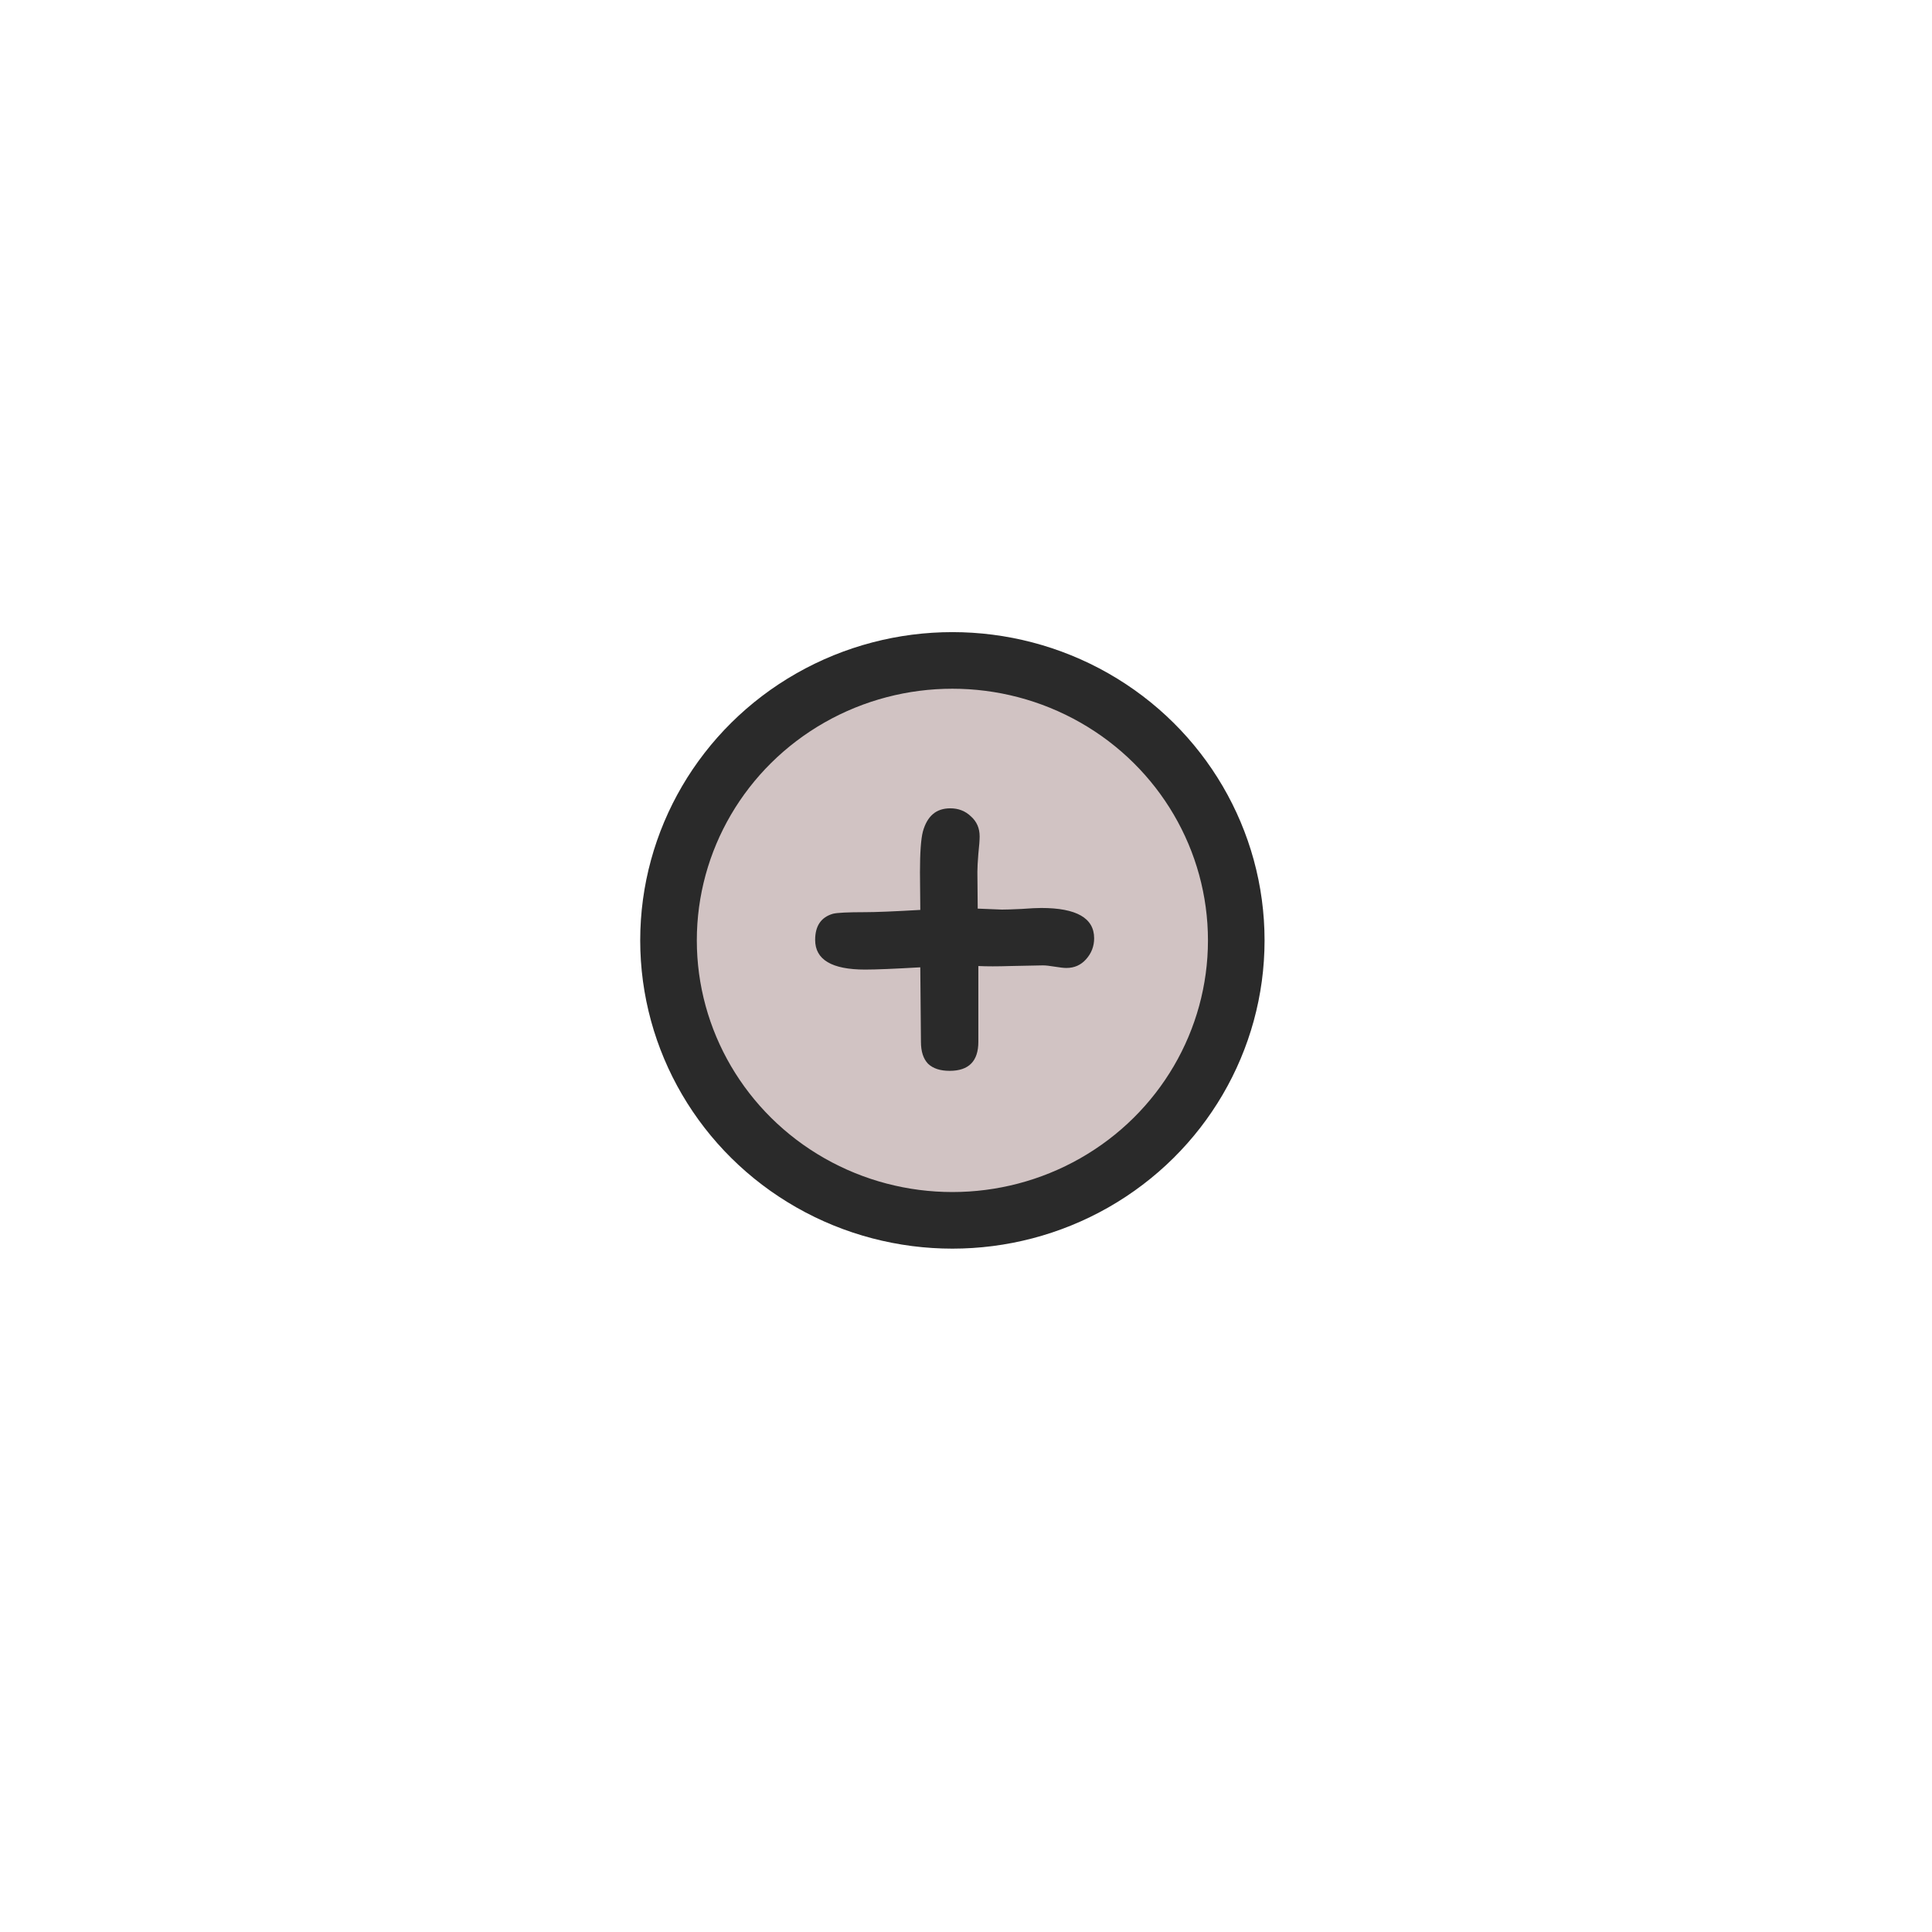 <?xml version="1.0" encoding="UTF-8" standalone="no"?>
<!-- Created with Inkscape (http://www.inkscape.org/) -->

<svg
   xmlns:dc="http://purl.org/dc/elements/1.1/"
   xmlns:cc="http://creativecommons.org/ns#"
   xmlns:rdf="http://www.w3.org/1999/02/22-rdf-syntax-ns#"
   xmlns:svg="http://www.w3.org/2000/svg"
   xmlns="http://www.w3.org/2000/svg"
   xmlns:sodipodi="http://sodipodi.sourceforge.net/DTD/sodipodi-0.dtd"
   xmlns:inkscape="http://www.inkscape.org/namespaces/inkscape"
   width="250"
   height="250"
   viewBox="0 0 66.146 66.146"
   version="1.1"
   id="svg832"
   inkscape:version="0.92.3 (2405546, 2018-03-11)"
   sodipodi:docname="add.svg">
  <defs
     id="defs826" />
  <sodipodi:namedview
     id="base"
     pagecolor="#ffffff"
     bordercolor="#666666"
     borderopacity="1.0"
     inkscape:pageopacity="0.0"
     inkscape:pageshadow="2"
     inkscape:zoom="1.979899"
     inkscape:cx="134.79144"
     inkscape:cy="148.33096"
     inkscape:document-units="mm"
     inkscape:current-layer="layer1"
     showgrid="false"
     units="px"
     inkscape:window-width="1875"
     inkscape:window-height="1145"
     inkscape:window-x="45"
     inkscape:window-y="27"
     inkscape:window-maximized="1" />
  <g
     inkscape:label="Layer 1"
     inkscape:groupmode="layer"
     id="layer1"
     transform="translate(0,-230.854)">
    <ellipse
       style="opacity:1;fill:#ac9393;fill-opacity:0.557;stroke:#2a2a2a;stroke-width:1.938;stroke-miterlimit:4;stroke-dasharray:none;stroke-dashoffset:0;stroke-opacity:1"
       id="path889"
       cx="32.607"
       cy="263.05"
       rx="9.719"
       ry="9.585" />
    <g
       aria-label="+"
       transform="matrix(0.265,0,0,0.265,37.15,260.514)"
       style="font-style:normal;font-weight:normal;font-size:85.333px;line-height:125%;font-family:Sans;letter-spacing:0px;word-spacing:0px;fill:#2a2a2a;fill-opacity:1;stroke:none;stroke-width:1px;stroke-linecap:butt;stroke-linejoin:miter;stroke-opacity:1"
       id="flowRoot891">
      <path
         d="m 1.171,9.3 q 0,1.542 -1.042,2.708 -1,1.125 -2.542,1.125 -0.5,0 -1.5,-0.167 -1,-0.167 -1.542,-0.167 l -4.167,0.083 q -2.542,0.083 -4.167,0 v 9.792 q 0,3.75 -3.708,3.75 -1.833,0 -2.792,-0.917 -0.917,-0.958 -0.917,-2.833 l -0.042,-4.792 -0.042,-4.833 q -5.042,0.292 -7.125,0.292 -6.458,0 -6.458,-3.833 0,-2.708 2.292,-3.375 0.792,-0.208 4.167,-0.208 2.083,0 7.125,-0.292 l -0.042,-4.875 q 0,-3.792 0.375,-5.25 0.417,-1.5 1.292,-2.25 0.875,-0.75 2.25,-0.75 1.583,0 2.667,1.042 1.125,1 1.125,2.583 0,0.708 -0.167,2.25 -0.125,1.542 -0.125,2.333 l 0.042,4.75 3.125,0.125 q 0.833,0 2.542,-0.083 1.708,-0.125 2.542,-0.125 6.833,0 6.833,3.917 z"
         style="font-style:normal;font-variant:normal;font-weight:normal;font-stretch:normal;font-size:85.333px;font-family:'Comic Sans MS';-inkscape-font-specification:'Comic Sans MS';fill:#2a2a2a;fill-opacity:1"
         id="path927"
         inkscape:connector-curvature="0" />
    </g>
  </g>
</svg>
